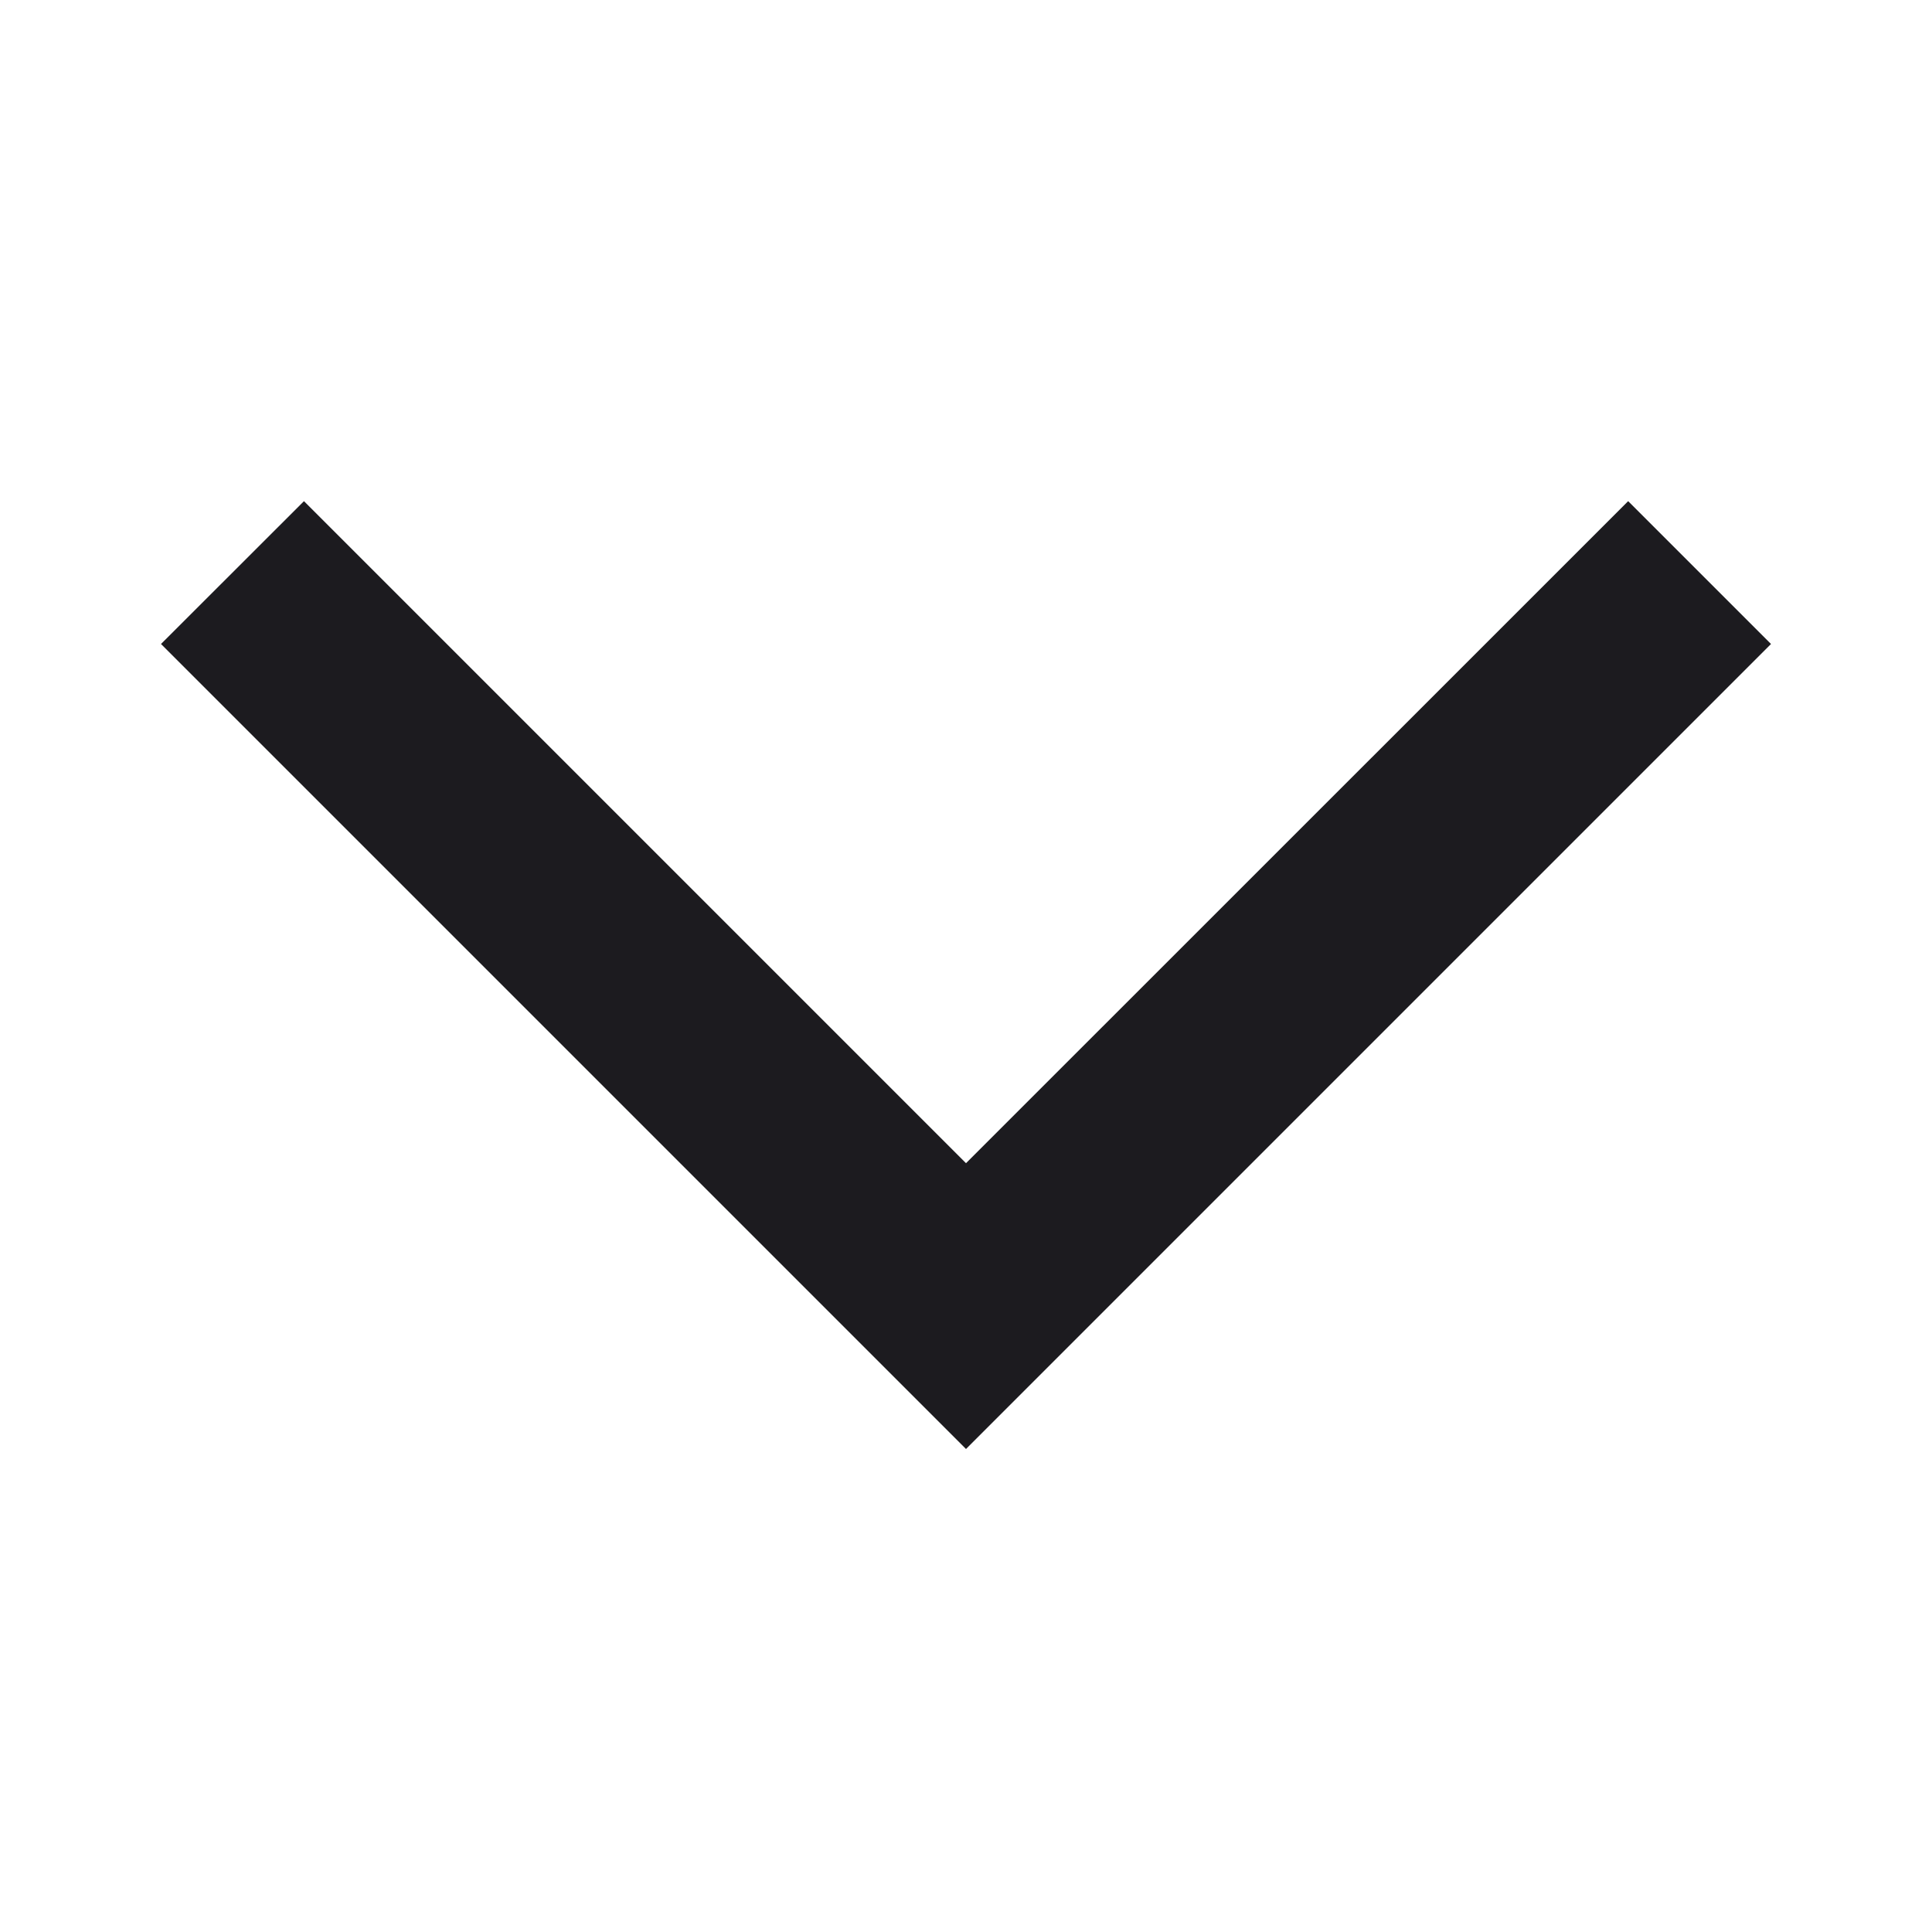 <svg width="15" height="15" viewBox="0 0 15 15" fill="none" xmlns="http://www.w3.org/2000/svg">
<mask id="mask0_1314_9755" style="mask-type:alpha" maskUnits="userSpaceOnUse" x="0" y="0" width="15" height="15">
<rect y="15" width="15" height="15" transform="rotate(-90 0 15)" fill="#D9D9D9"/>
</mask>
<g mask="url(#mask0_1314_9755)">
<path d="M13.75 5L7.5 11.25L1.25 5L2.36 3.891L7.5 9.031L12.641 3.891L13.75 5Z" fill="#1C1B1F"/>
</g>
</svg>
